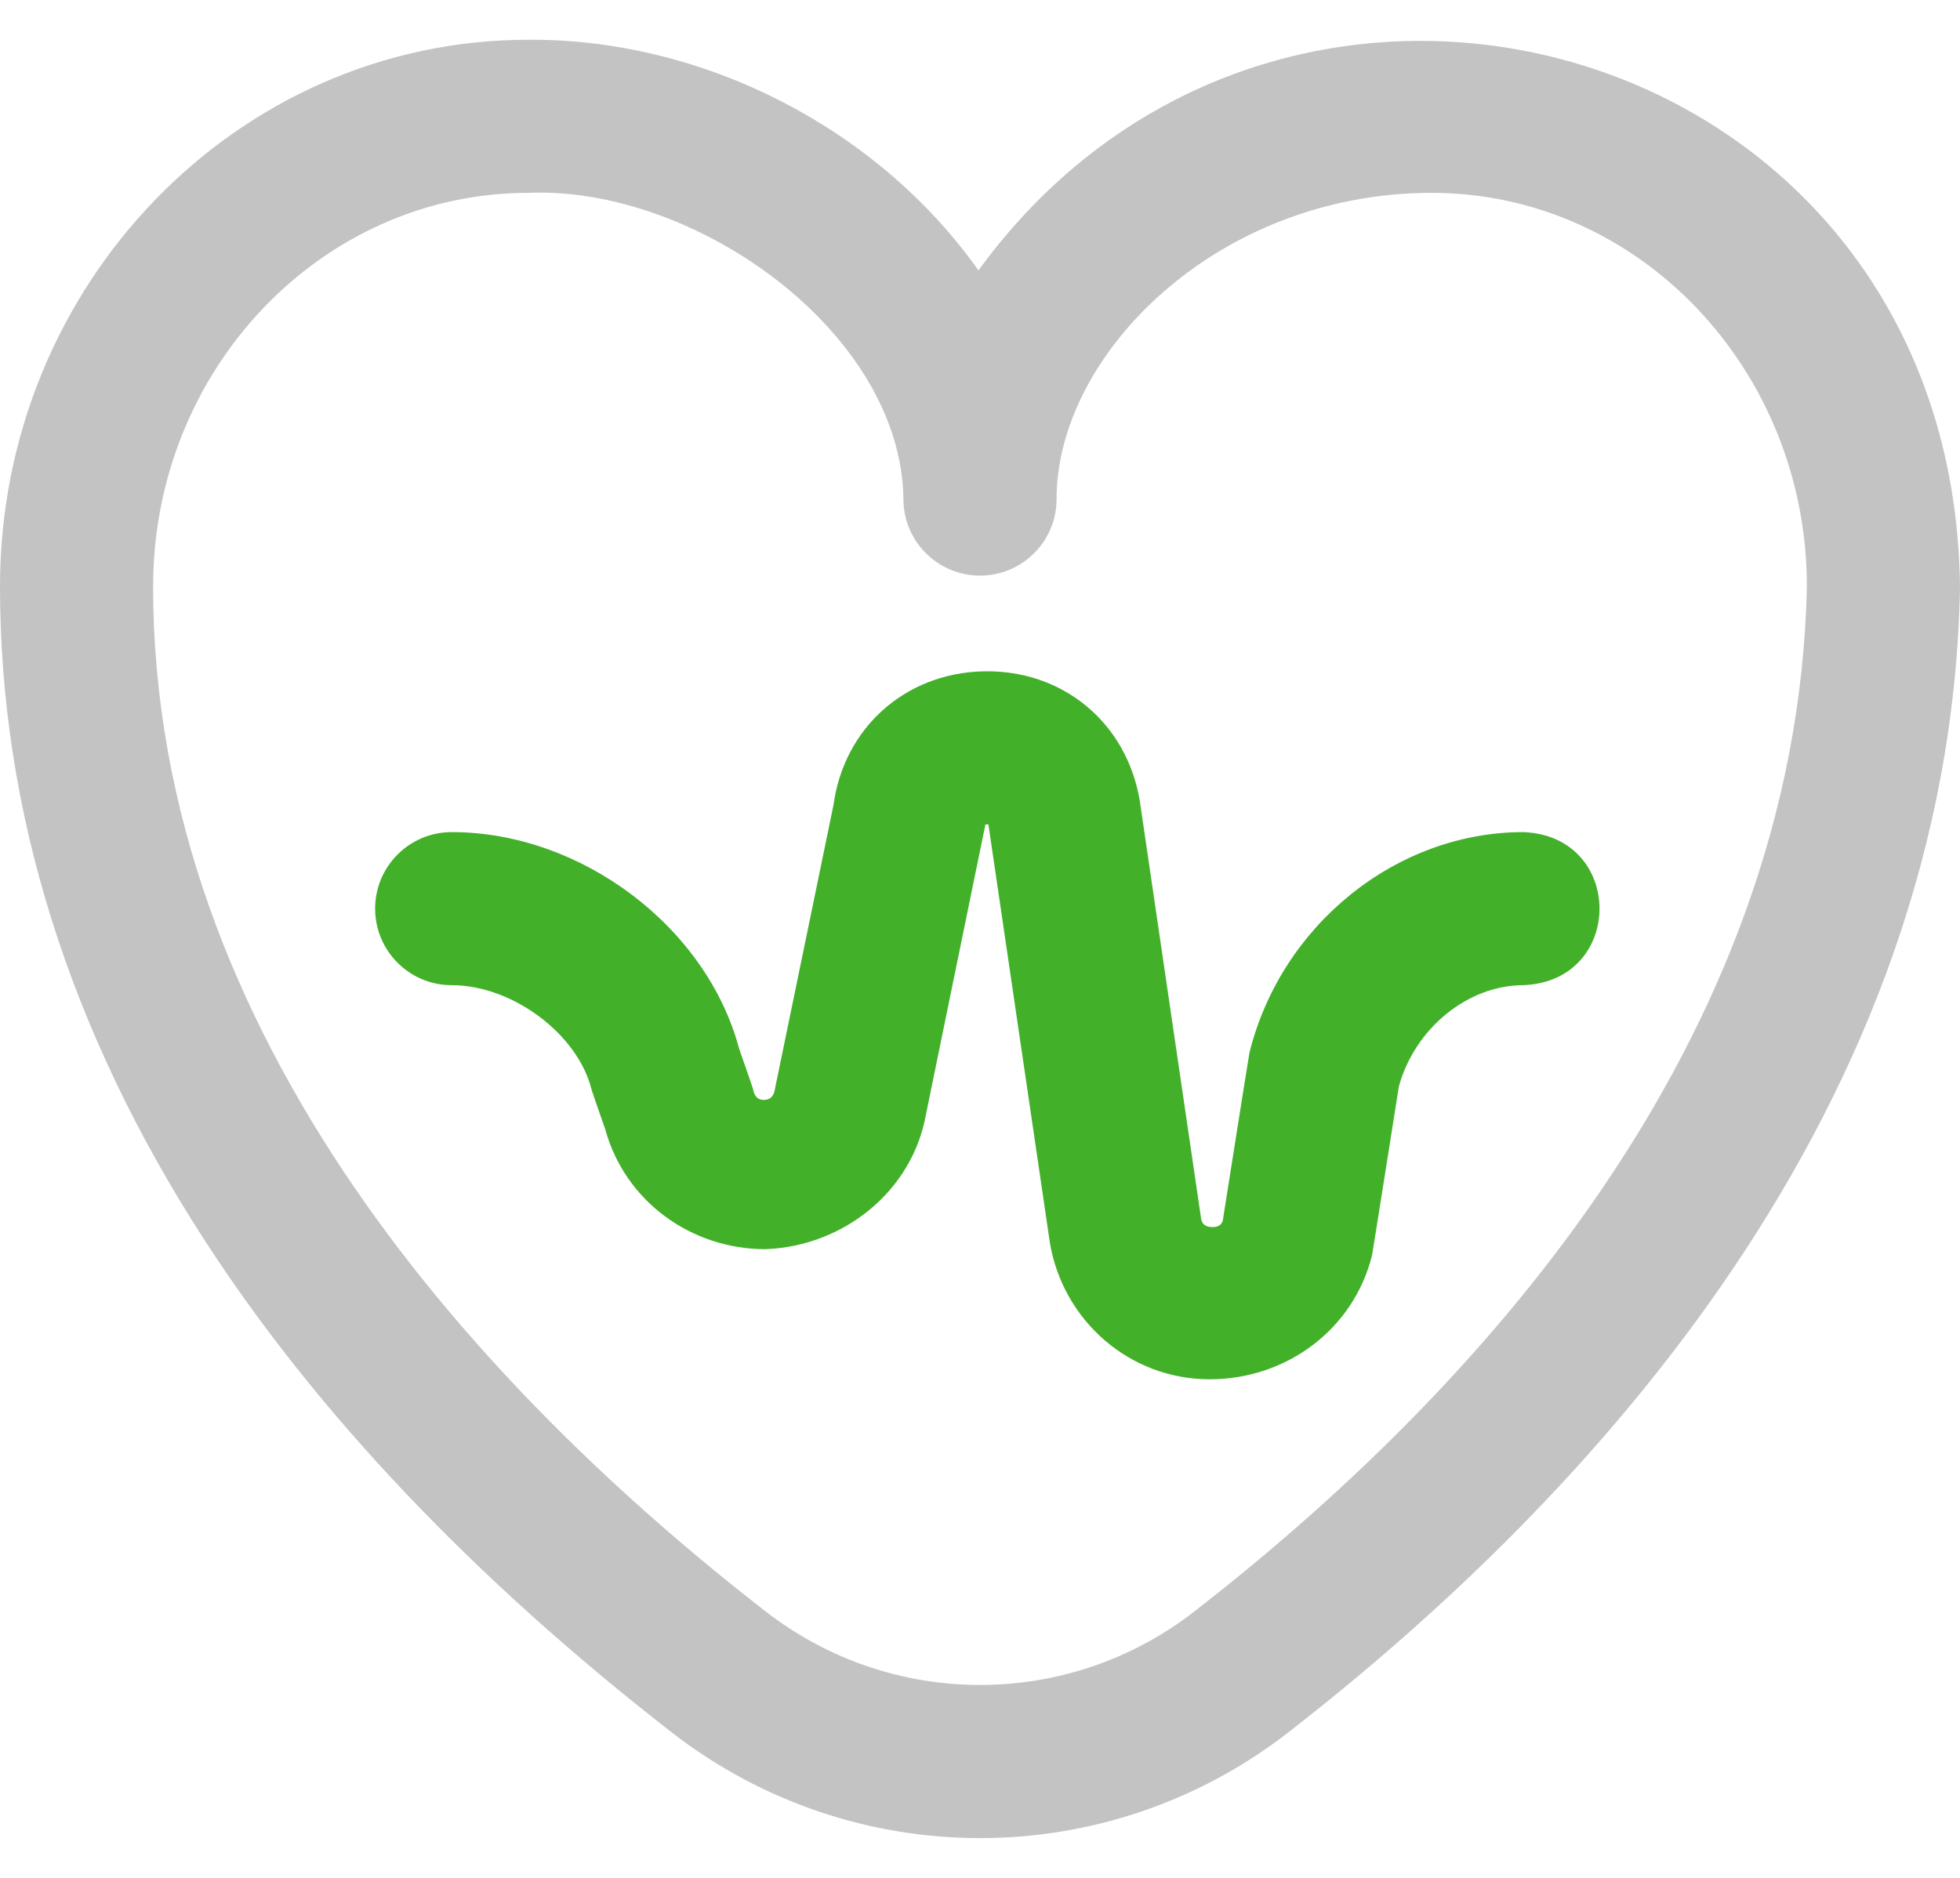 <svg width="48" height="46" viewBox="0 0 48 46" fill="none" xmlns="http://www.w3.org/2000/svg">
<path d="M37.307 20.383C34.198 20.383 31.378 22.654 30.599 25.785C30.586 25.838 29.945 29.903 29.945 29.903C29.918 29.982 29.86 30.066 29.677 30.058C29.461 30.049 29.428 29.928 29.413 29.838L27.918 19.649C27.916 19.637 27.914 19.625 27.912 19.613C27.593 17.697 26.014 16.394 24.07 16.445C22.161 16.495 20.67 17.834 20.413 19.714C20.413 19.714 18.99 26.611 18.986 26.635C18.971 26.725 18.948 26.934 18.719 26.943C18.491 26.954 18.457 26.745 18.435 26.657C18.42 26.598 18.101 25.689 18.101 25.689C17.307 22.706 14.236 20.383 11.062 20.383C10.027 20.383 9.187 21.222 9.187 22.258C9.187 23.293 10.027 24.133 11.062 24.133C12.548 24.133 14.148 25.327 14.487 26.689C14.501 26.748 14.822 27.662 14.822 27.662C15.307 29.428 16.924 30.6 18.75 30.6C20.667 30.524 22.345 29.177 22.678 27.292C22.678 27.292 24.13 20.207 24.132 20.198C24.154 20.193 24.184 20.192 24.206 20.196C24.208 20.202 25.709 30.427 25.711 30.439C26.029 32.345 27.657 33.787 29.625 33.787C31.5 33.787 33.148 32.57 33.601 30.749C33.614 30.696 34.257 26.618 34.257 26.618C34.644 25.196 35.943 24.133 37.306 24.133C39.794 24.034 39.793 20.481 37.307 20.383Z" fill="#43B02A"/>
<path d="M24.001 45.026C21.34 45.026 18.679 44.164 16.456 42.441C16.454 42.439 16.451 42.437 16.449 42.435C11.598 38.665 7.749 34.609 5.01 30.379C1.686 25.246 0 19.858 0 14.366C0 6.982 5.804 0.974 12.938 0.974C17.206 0.945 21.482 3.123 23.962 6.623C31.475 -3.697 47.87 0.948 48 14.402C47.751 27.2 38.918 36.711 31.552 42.435C29.329 44.162 26.665 45.026 24.001 45.026ZM18.746 39.471L18.747 39.471C21.84 41.875 26.159 41.876 29.25 39.474C35.968 34.253 44.021 25.658 44.25 14.348C44.241 9.04 40.123 4.724 35.063 4.724C29.804 4.724 25.875 8.684 25.875 12.225C25.875 13.26 25.036 14.1 24 14.1C22.965 14.1 22.125 13.26 22.125 12.225C22.069 8.126 17.015 4.553 12.938 4.724C7.872 4.724 3.75 9.05 3.75 14.366C3.75 25.482 11.904 34.153 18.746 39.471Z" fill="#C3C3C3"/>
</svg>
